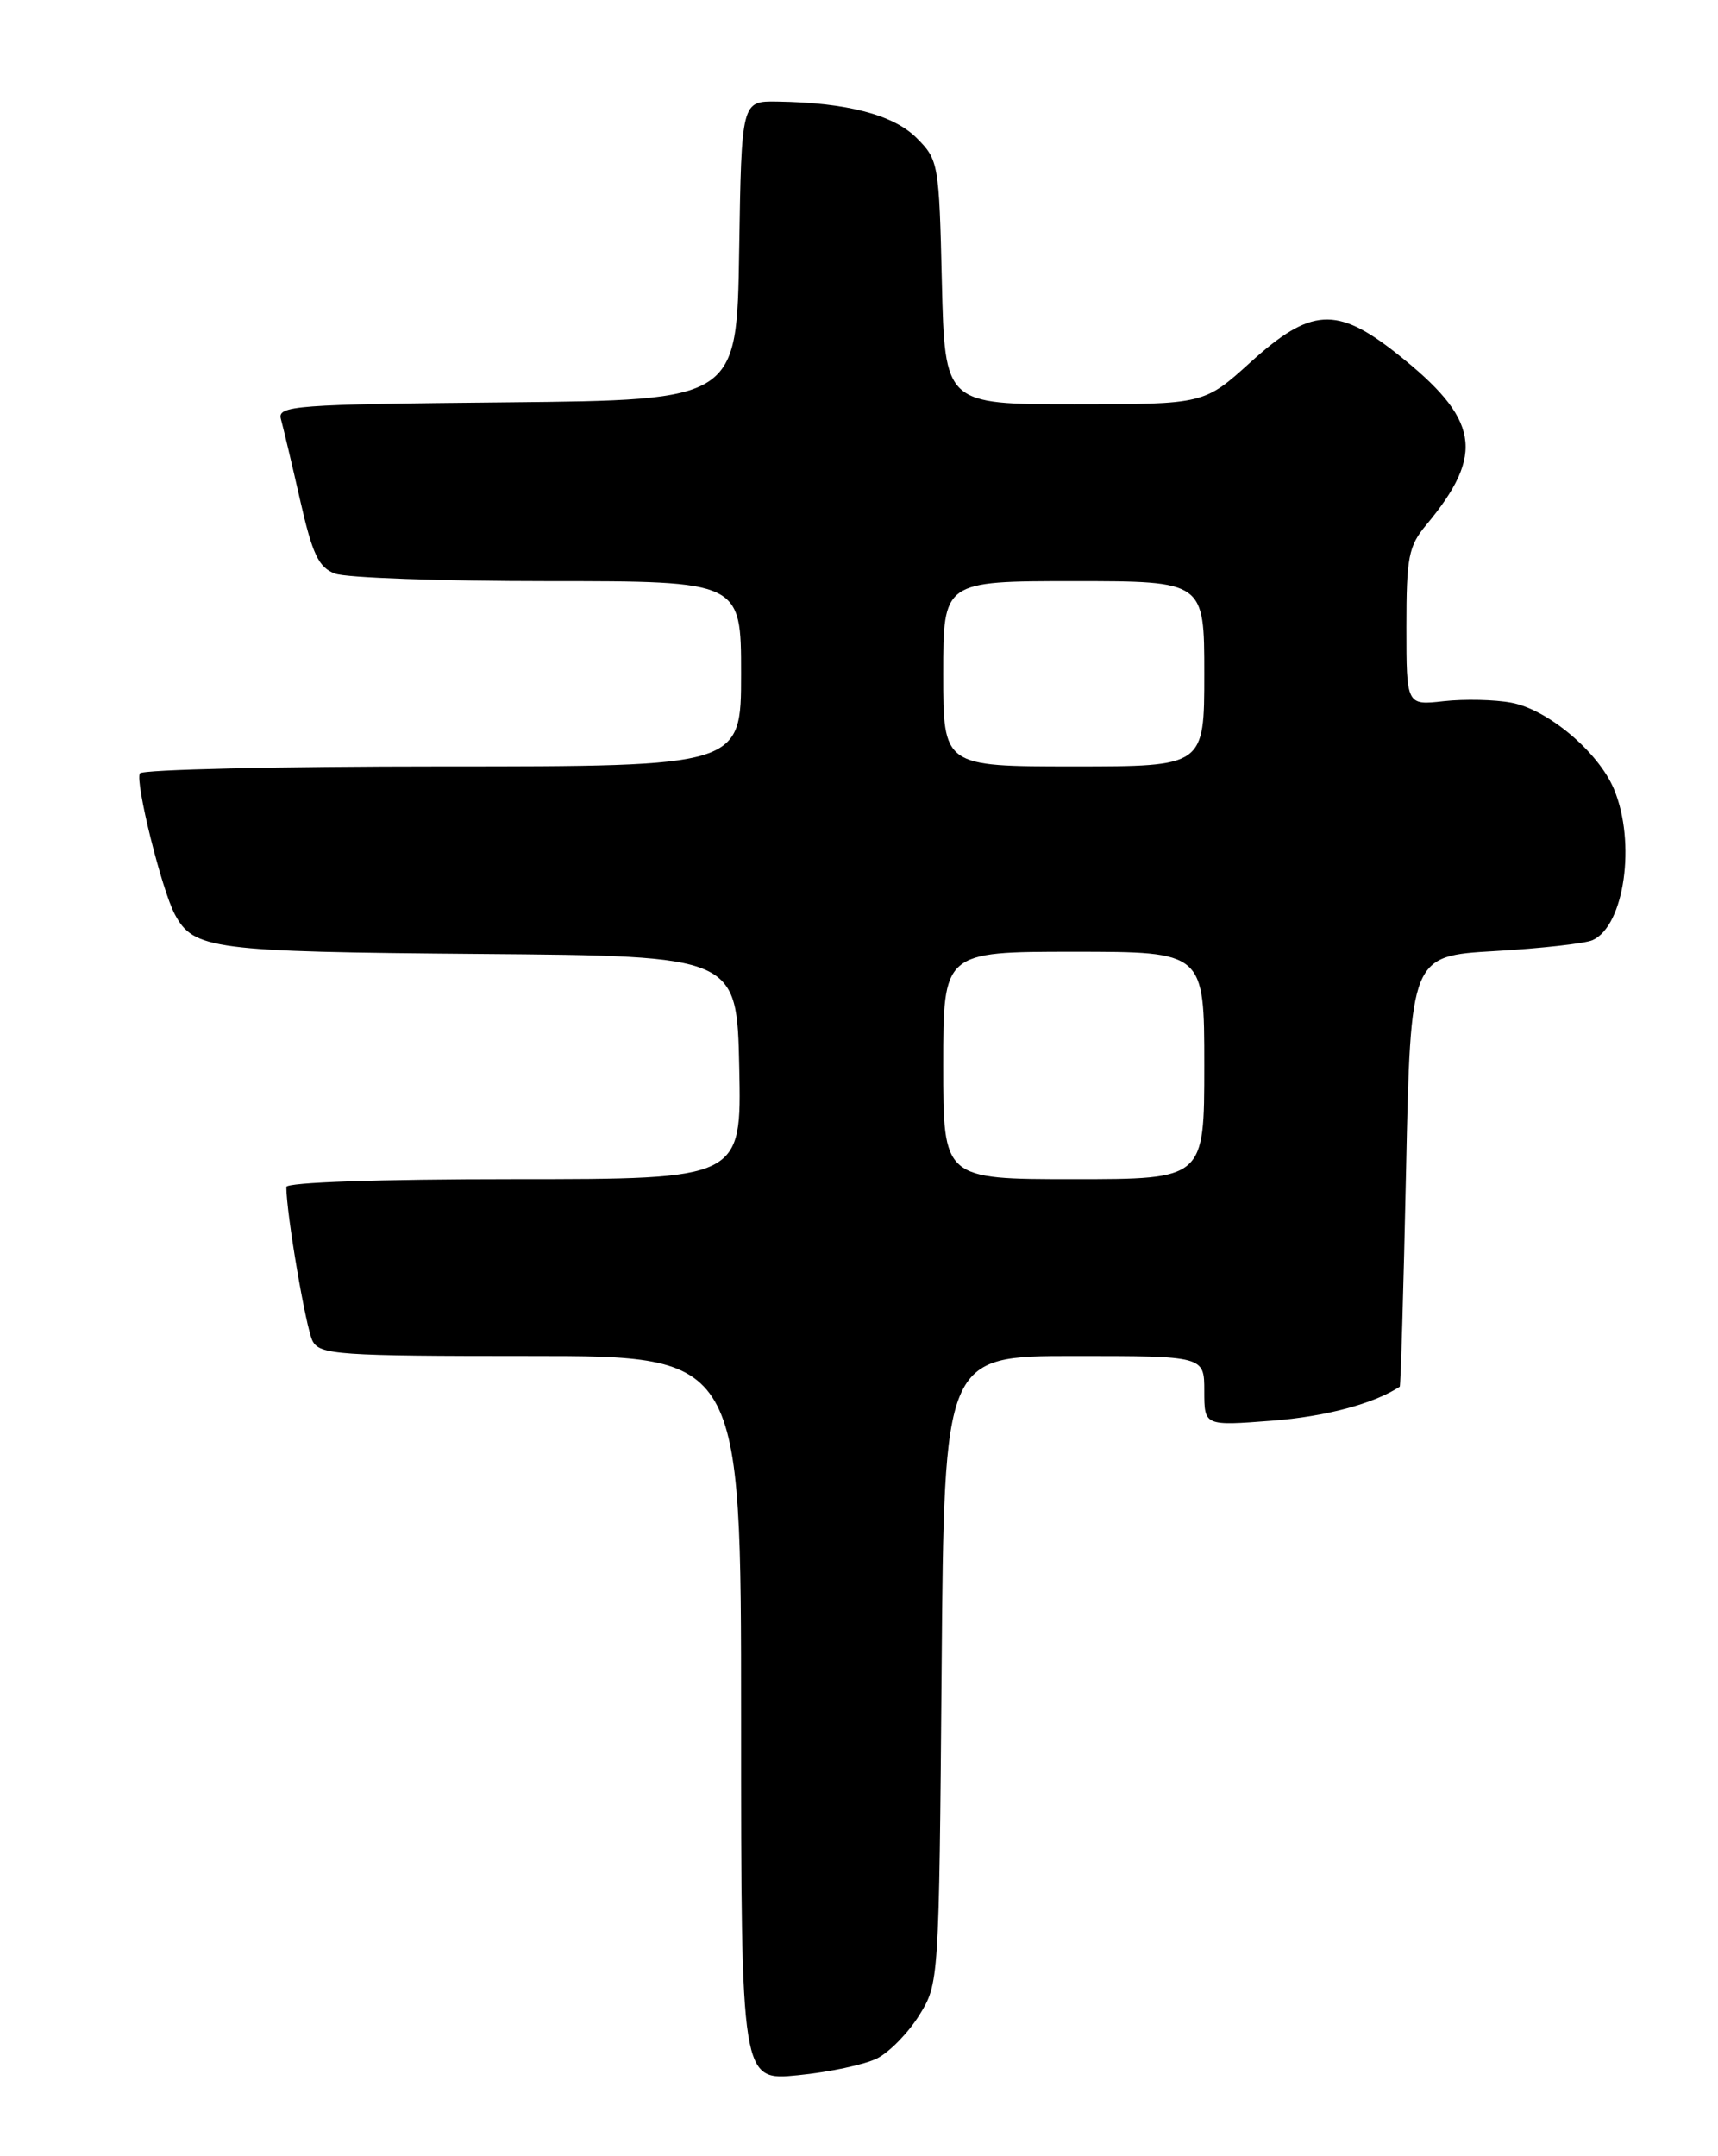 <?xml version="1.0" encoding="UTF-8" standalone="no"?>
<!DOCTYPE svg PUBLIC "-//W3C//DTD SVG 1.1//EN" "http://www.w3.org/Graphics/SVG/1.1/DTD/svg11.dtd" >
<svg xmlns="http://www.w3.org/2000/svg" xmlns:xlink="http://www.w3.org/1999/xlink" version="1.1" viewBox="0 0 204 256">
 <g >
 <path fill="currentColor"
d=" M 104.15 244.39 C 105.61 243.65 107.86 241.35 109.15 239.27 C 111.49 235.52 111.50 235.34 111.81 198.25 C 112.11 161.00 112.11 161.00 127.56 161.00 C 143.00 161.00 143.00 161.00 143.00 165.15 C 143.00 169.30 143.00 169.30 151.04 168.68 C 157.41 168.19 163.13 166.66 166.21 164.64 C 166.32 164.56 166.66 153.03 166.96 139.00 C 167.50 113.50 167.50 113.50 177.50 112.92 C 183.00 112.60 188.23 112.02 189.11 111.62 C 192.89 109.92 194.29 100.02 191.65 93.70 C 189.81 89.30 183.81 84.24 179.46 83.43 C 177.49 83.06 173.88 82.98 171.44 83.25 C 167.00 83.75 167.00 83.75 167.00 74.45 C 167.00 66.16 167.25 64.85 169.35 62.33 C 176.40 53.86 175.69 49.75 165.82 41.95 C 158.73 36.35 155.64 36.53 148.50 43.00 C 142.98 48.00 142.98 48.00 127.58 48.00 C 112.19 48.00 112.19 48.00 111.84 33.52 C 111.51 19.37 111.44 18.98 108.83 16.37 C 106.07 13.62 100.55 12.18 92.27 12.06 C 88.05 12.00 88.05 12.00 87.77 29.75 C 87.50 47.50 87.50 47.50 60.19 47.77 C 34.83 48.01 32.91 48.16 33.36 49.77 C 33.62 50.72 34.65 55.03 35.63 59.35 C 37.10 65.83 37.83 67.36 39.77 68.10 C 41.07 68.60 52.45 69.00 65.07 69.00 C 88.00 69.00 88.00 69.00 88.00 80.00 C 88.00 91.00 88.00 91.00 52.56 91.00 C 33.07 91.00 16.89 91.37 16.61 91.82 C 16.01 92.79 19.20 105.64 20.76 108.56 C 22.99 112.72 25.18 113.00 57.00 113.26 C 87.50 113.50 87.50 113.50 87.78 126.75 C 88.06 140.00 88.06 140.00 61.03 140.00 C 45.08 140.00 34.00 140.38 34.00 140.93 C 34.00 144.08 36.33 157.75 37.12 159.22 C 37.99 160.85 40.14 161.00 63.04 161.00 C 88.00 161.00 88.00 161.00 88.00 204.03 C 88.00 247.06 88.00 247.06 94.75 246.39 C 98.46 246.03 102.69 245.12 104.15 244.39 Z  M 112.00 126.50 C 112.00 113.00 112.00 113.00 127.50 113.00 C 143.00 113.00 143.00 113.00 143.00 126.50 C 143.00 140.00 143.00 140.00 127.50 140.00 C 112.00 140.00 112.00 140.00 112.00 126.50 Z  M 112.00 80.00 C 112.00 69.00 112.00 69.00 127.50 69.00 C 143.00 69.00 143.00 69.00 143.00 80.00 C 143.00 91.00 143.00 91.00 127.50 91.00 C 112.00 91.00 112.00 91.00 112.00 80.00 Z "/>
</g>
</svg>